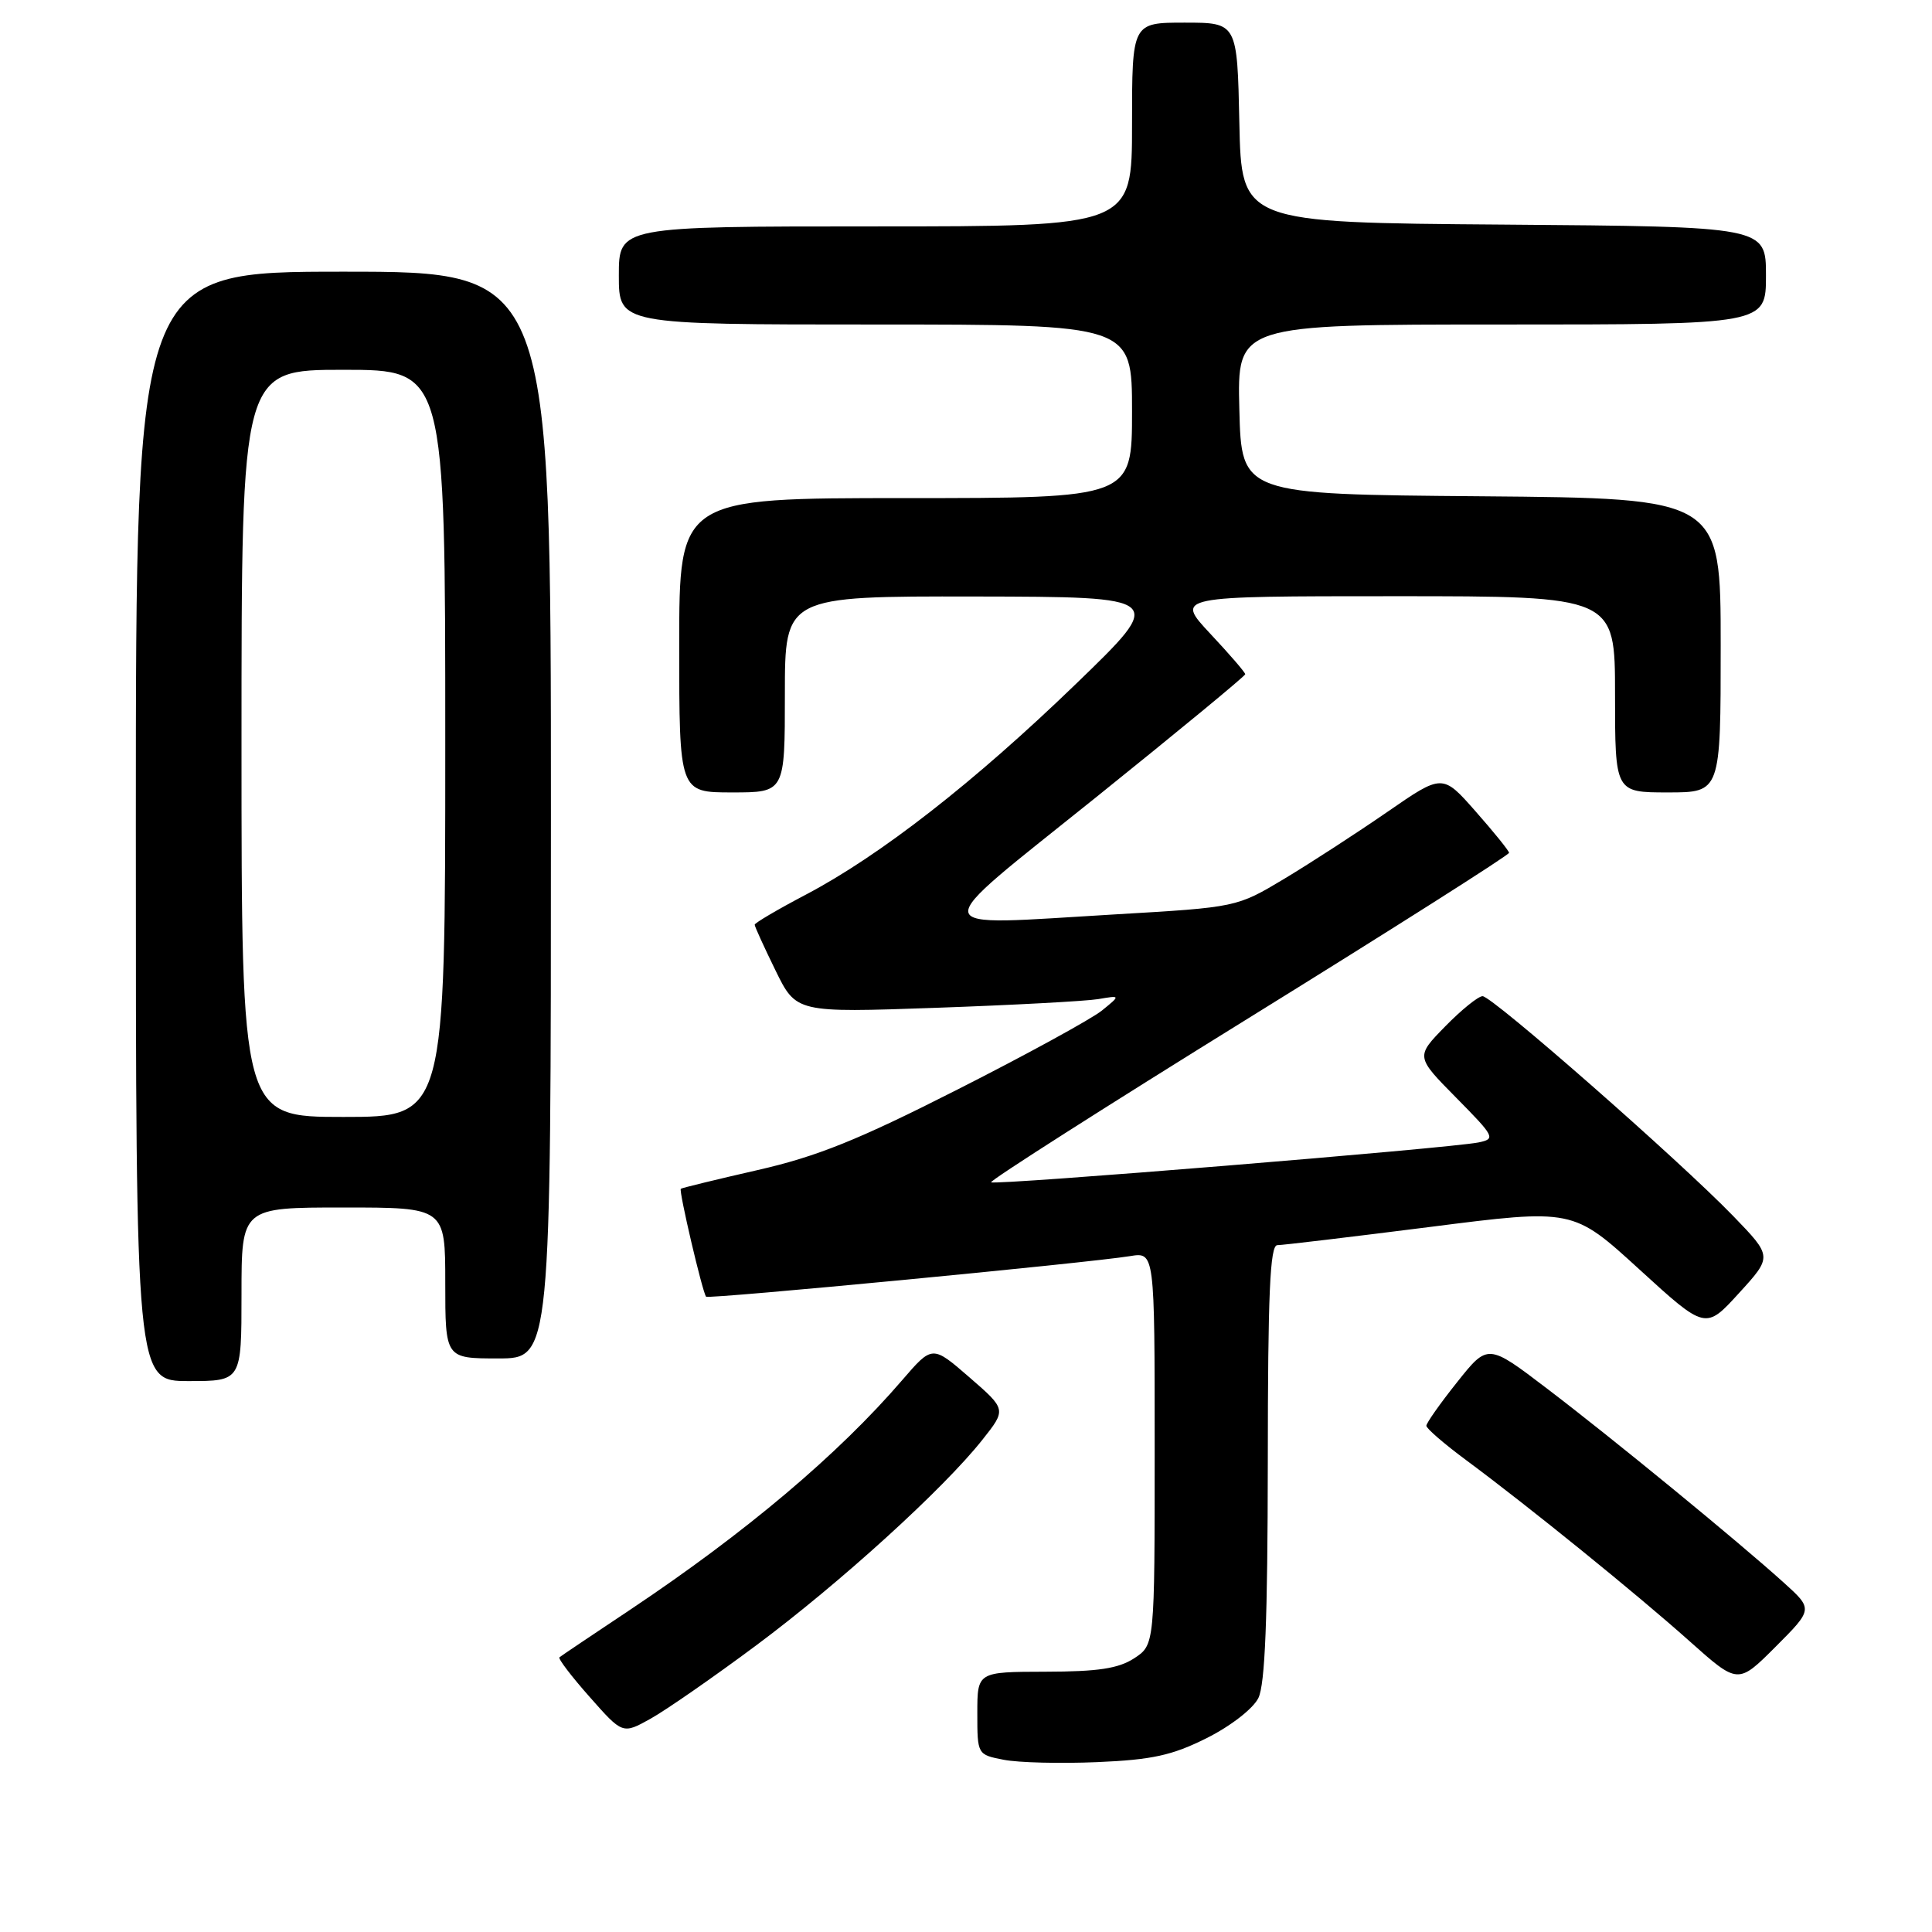 <?xml version="1.0" encoding="UTF-8" standalone="no"?>
<!DOCTYPE svg PUBLIC "-//W3C//DTD SVG 1.1//EN" "http://www.w3.org/Graphics/SVG/1.1/DTD/svg11.dtd" >
<svg xmlns="http://www.w3.org/2000/svg" xmlns:xlink="http://www.w3.org/1999/xlink" version="1.1" viewBox="0 0 256 256">
 <g >
 <path fill="currentColor"
d=" M 159.89 230.31 C 163.07 228.72 166.04 226.41 166.74 225.00 C 167.63 223.19 167.97 214.52 167.99 193.75 C 168.00 171.43 168.28 165.00 169.25 164.99 C 169.94 164.99 179.03 163.90 189.46 162.58 C 208.42 160.16 208.42 160.16 217.20 168.18 C 225.99 176.21 225.99 176.21 230.42 171.35 C 234.85 166.50 234.85 166.50 229.68 161.15 C 222.53 153.76 197.74 132.01 196.45 132.00 C 195.88 132.00 193.65 133.80 191.49 136.01 C 187.58 140.01 187.58 140.01 192.95 145.45 C 198.08 150.65 198.21 150.90 195.91 151.38 C 192.10 152.15 131.76 157.09 131.33 156.66 C 131.11 156.45 146.48 146.65 165.47 134.89 C 184.46 123.13 199.98 113.28 199.96 113.00 C 199.94 112.73 197.95 110.26 195.53 107.52 C 191.14 102.53 191.14 102.53 183.82 107.59 C 179.79 110.37 173.66 114.35 170.18 116.44 C 163.87 120.22 163.87 120.22 147.78 121.16 C 122.12 122.66 122.35 124.03 145.25 105.63 C 156.11 96.90 165.00 89.57 165.00 89.34 C 165.00 89.10 162.91 86.68 160.36 83.96 C 155.73 79.00 155.73 79.00 184.86 79.00 C 214.00 79.00 214.00 79.00 214.00 92.00 C 214.00 105.00 214.00 105.00 221.00 105.00 C 228.00 105.00 228.00 105.00 228.00 85.51 C 228.00 66.03 228.00 66.03 196.25 65.76 C 164.50 65.50 164.50 65.50 164.22 54.25 C 163.93 43.00 163.93 43.00 198.97 43.00 C 234.00 43.00 234.00 43.00 234.00 36.51 C 234.00 30.03 234.00 30.03 199.25 29.76 C 164.50 29.50 164.50 29.50 164.22 16.25 C 163.94 3.00 163.94 3.00 156.97 3.00 C 150.00 3.00 150.00 3.00 150.00 16.50 C 150.00 30.00 150.00 30.00 116.00 30.00 C 82.00 30.00 82.00 30.00 82.00 36.50 C 82.00 43.00 82.00 43.00 116.00 43.00 C 150.00 43.00 150.00 43.00 150.00 54.50 C 150.00 66.00 150.00 66.00 120.00 66.00 C 90.00 66.00 90.00 66.00 90.00 85.50 C 90.00 105.00 90.00 105.00 97.00 105.00 C 104.00 105.00 104.00 105.00 104.00 92.00 C 104.00 79.00 104.00 79.00 129.25 79.04 C 154.50 79.09 154.50 79.09 142.59 90.60 C 129.10 103.64 116.64 113.36 106.75 118.56 C 103.04 120.51 100.00 122.30 100.00 122.53 C 100.00 122.77 101.24 125.48 102.75 128.57 C 105.50 134.19 105.50 134.19 124.00 133.54 C 134.18 133.18 143.85 132.66 145.50 132.39 C 148.50 131.88 148.50 131.88 146.00 133.91 C 144.62 135.02 136.03 139.73 126.89 144.36 C 113.70 151.06 108.24 153.25 100.39 155.04 C 94.95 156.28 90.37 157.40 90.21 157.52 C 89.92 157.75 93.07 171.21 93.56 171.82 C 93.83 172.17 144.26 167.34 149.75 166.44 C 153.00 165.91 153.00 165.91 153.00 191.93 C 153.00 217.95 153.00 217.95 150.29 219.73 C 148.20 221.09 145.49 221.50 138.54 221.51 C 129.50 221.53 129.50 221.53 129.50 227.01 C 129.50 232.49 129.51 232.50 133.00 233.18 C 134.93 233.56 140.50 233.70 145.39 233.49 C 152.66 233.18 155.31 232.60 159.89 230.31 Z  M 100.20 218.02 C 111.27 209.78 125.02 197.29 130.17 190.78 C 133.36 186.76 133.36 186.76 128.45 182.50 C 123.54 178.24 123.54 178.24 119.55 182.87 C 111.07 192.73 98.81 203.07 83.54 213.27 C 78.57 216.58 74.33 219.43 74.13 219.60 C 73.92 219.77 75.72 222.13 78.13 224.85 C 82.50 229.80 82.50 229.80 86.20 227.74 C 88.23 226.61 94.53 222.24 100.20 218.02 Z  M 236.34 209.69 C 230.27 204.21 213.71 190.63 205.01 184.01 C 197.15 178.02 197.15 178.02 193.08 183.14 C 190.83 185.96 189.00 188.56 189.00 188.92 C 189.00 189.28 191.36 191.32 194.25 193.46 C 202.55 199.61 216.92 211.25 223.89 217.48 C 230.29 223.19 230.29 223.19 235.27 218.21 C 240.25 213.22 240.25 213.22 236.34 209.69 Z  M 32.00 171.50 C 32.00 160.00 32.00 160.00 45.50 160.00 C 59.00 160.00 59.00 160.00 59.00 170.00 C 59.00 180.00 59.00 180.00 66.00 180.00 C 73.00 180.00 73.00 180.00 73.00 108.00 C 73.00 36.00 73.00 36.00 45.50 36.00 C 18.00 36.00 18.00 36.00 18.00 109.50 C 18.00 183.00 18.00 183.00 25.00 183.00 C 32.00 183.00 32.00 183.00 32.00 171.50 Z  M 32.00 98.50 C 32.00 49.00 32.00 49.00 45.50 49.00 C 59.00 49.00 59.00 49.00 59.00 98.50 C 59.00 148.00 59.00 148.00 45.50 148.00 C 32.00 148.00 32.00 148.00 32.00 98.50 Z "/>
</g>
</svg>